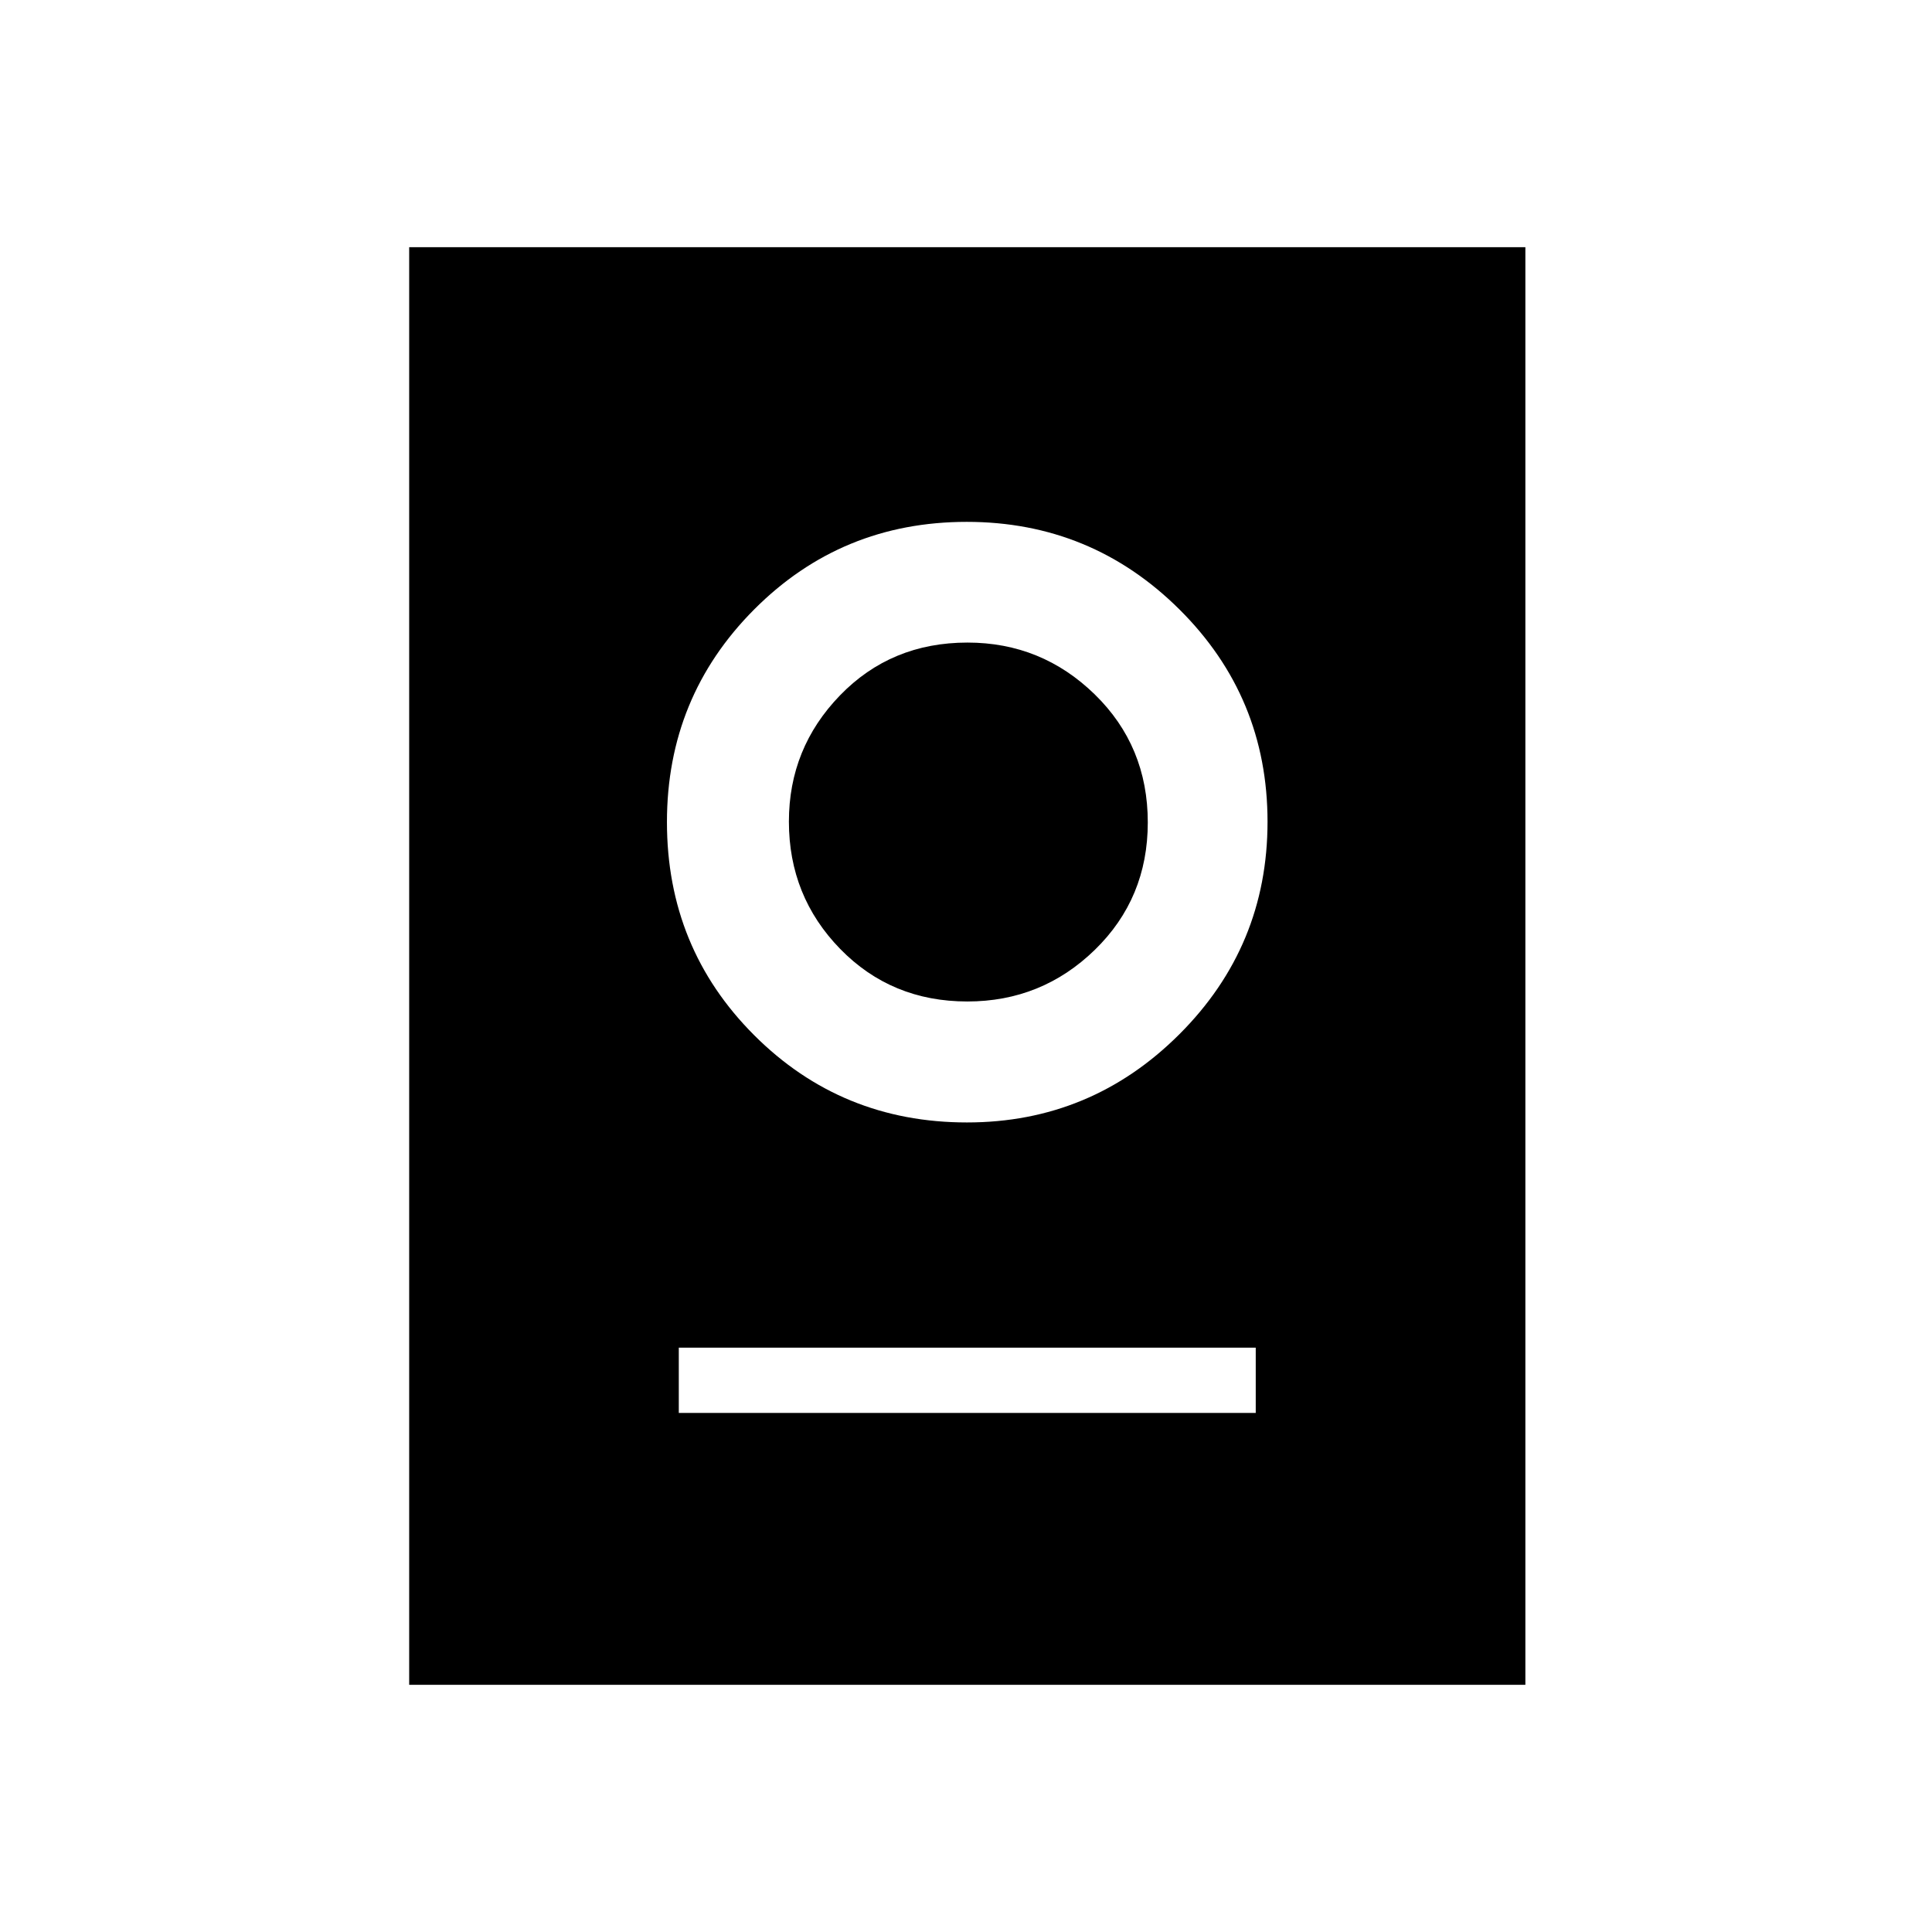 <svg xmlns="http://www.w3.org/2000/svg" height="40" viewBox="0 -960 960 960" width="40"><path d="M203.32-122.82v-714.36h554.63v714.36H203.32Zm133.97-135.1h286.68v-32.44H337.29v32.44Zm143.18-144.34q61.62 0 105.49-43.76 43.87-43.77 43.87-105.66 0-62-43.79-105.51-43.8-43.5-105.66-43.5-62.25 0-105.62 43.5-43.36 43.51-43.36 105.68 0 62.55 43.35 105.9 43.36 43.35 105.72 43.35Zm.2-60.11q-37.73 0-63.2-26.13Q392-514.64 392-551.75q0-36.51 25.4-62.73 25.4-26.23 63.35-26.23 36.79 0 63.19 25.72 26.39 25.72 26.39 63.64 0 37.74-26.35 63.36-26.35 25.62-63.31 25.62Z"/></svg>